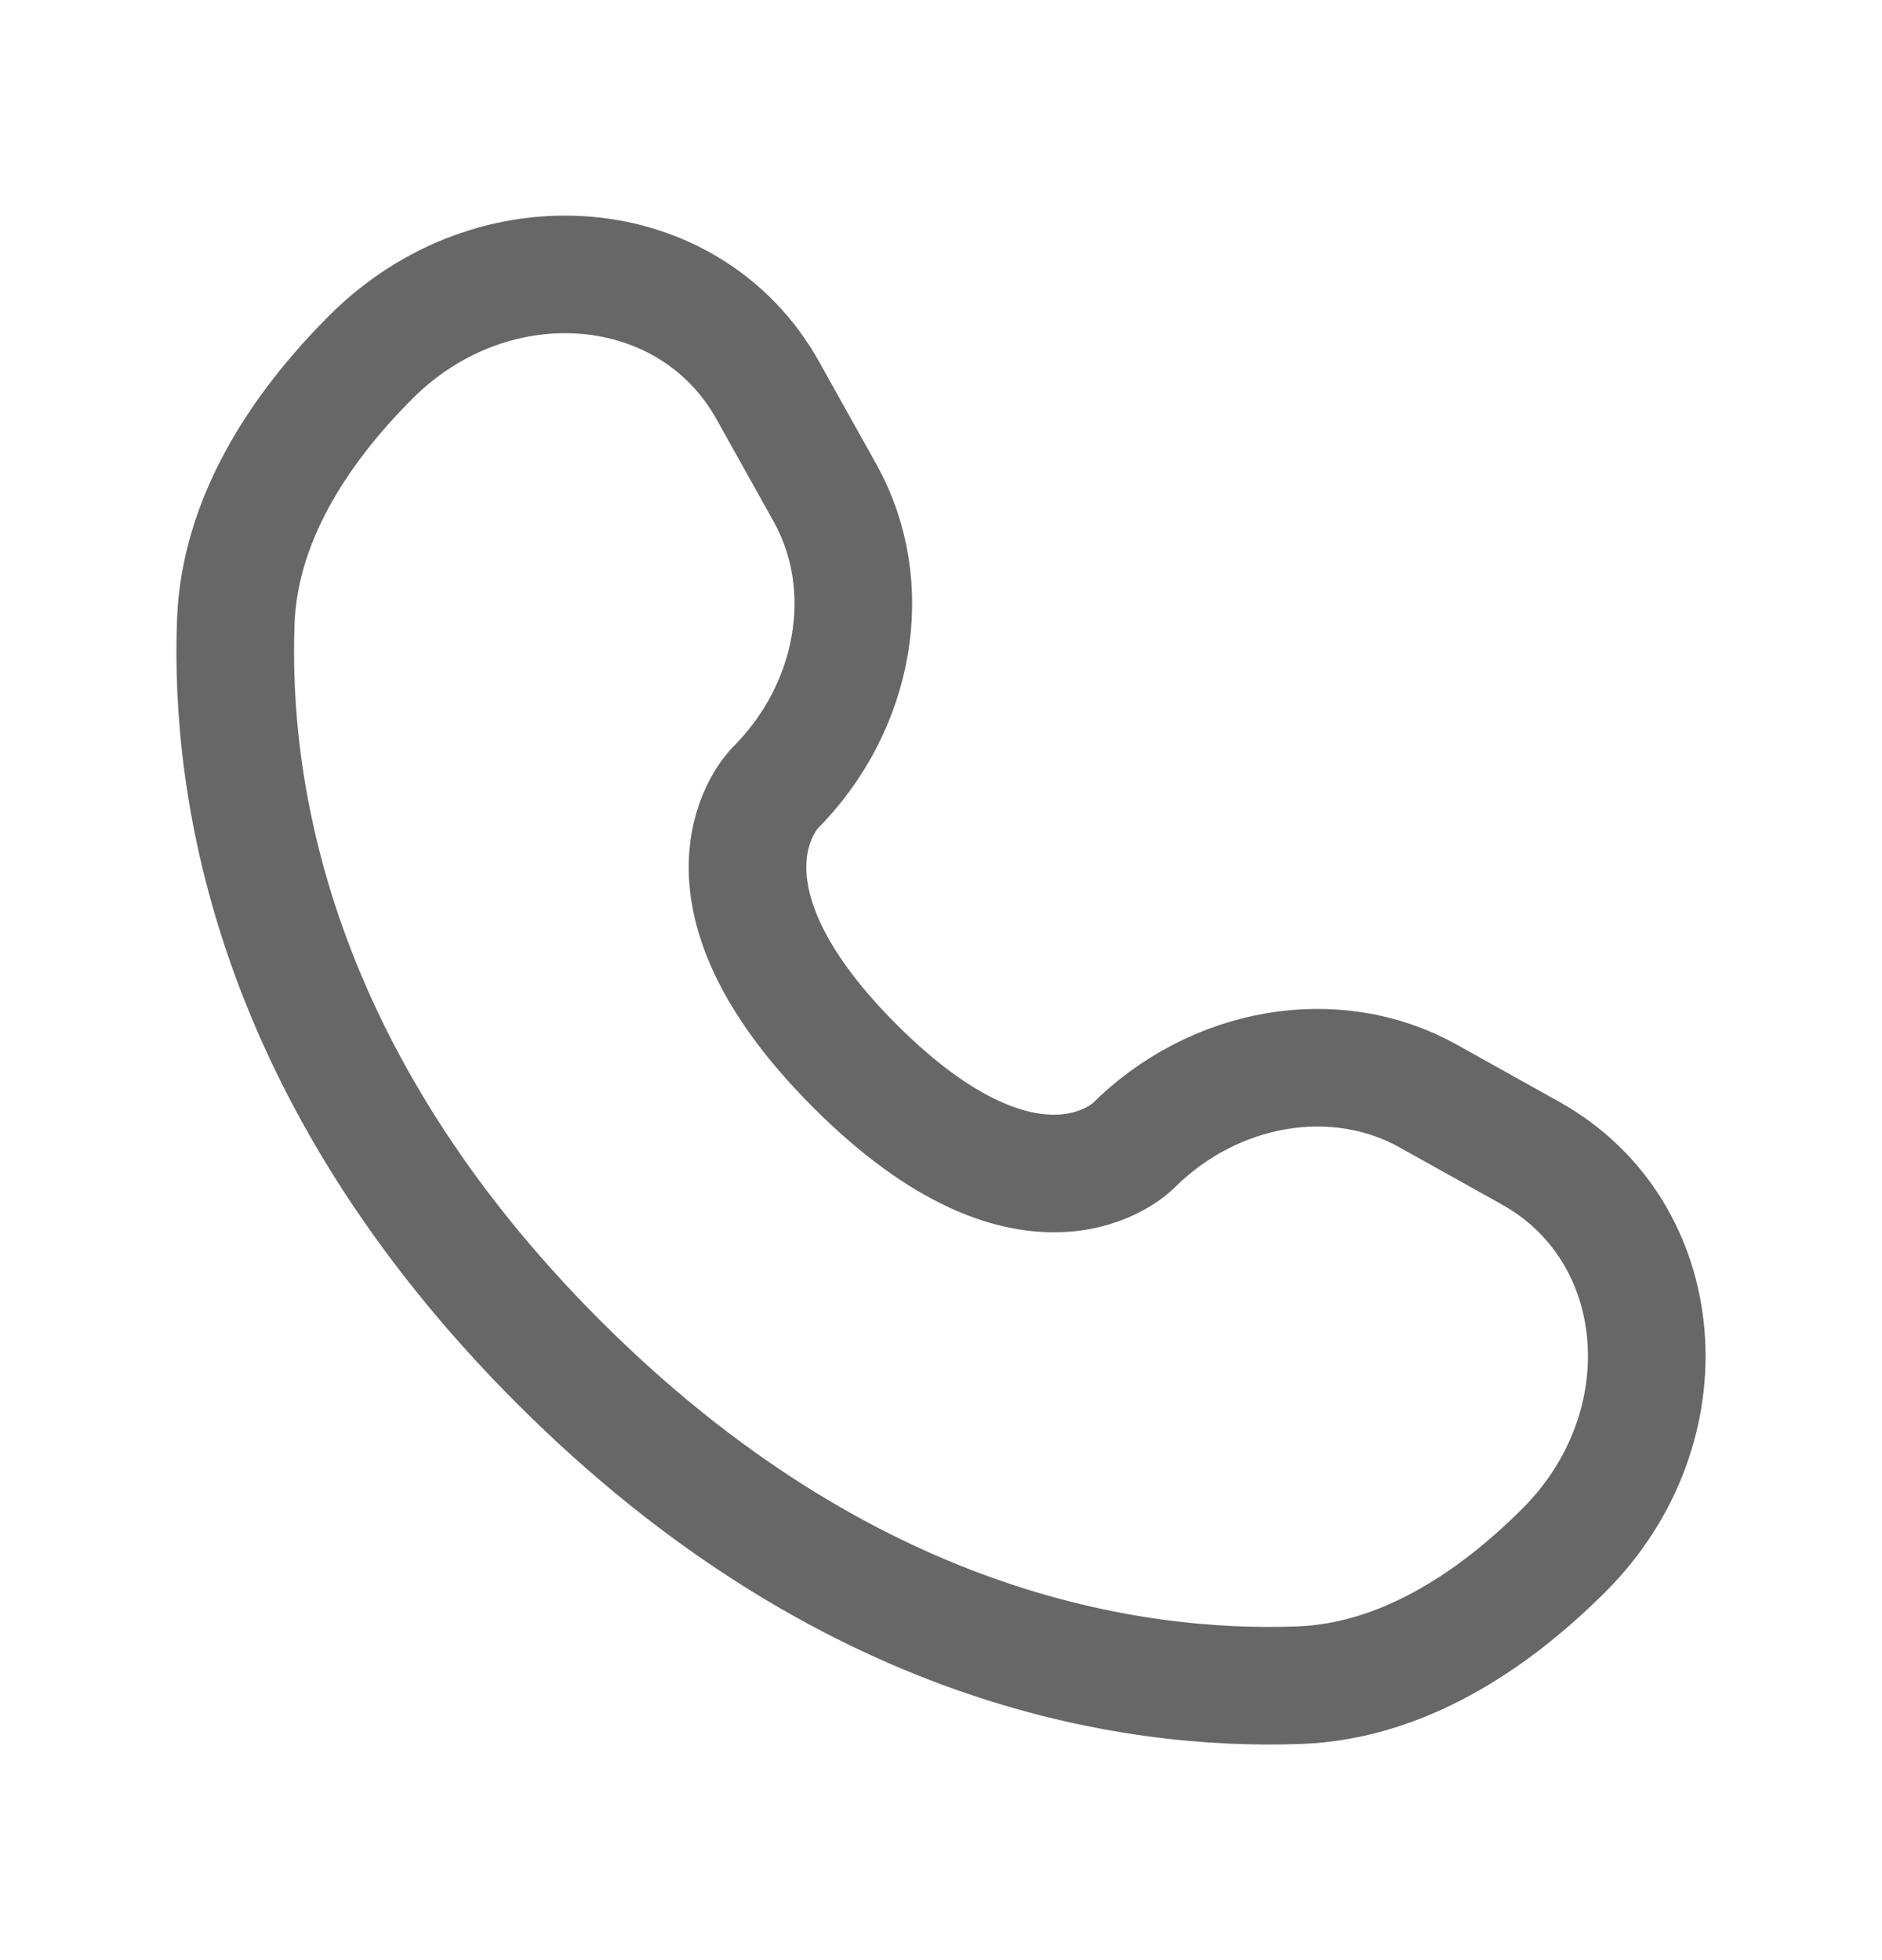 <svg width="24" height="25" viewBox="0 0 24 25" fill="none" xmlns="http://www.w3.org/2000/svg">
<path d="M9.792 4.981L10.522 6.289C11.181 7.47 10.917 9.018 9.879 10.056C9.879 10.056 9.879 10.056 9.879 10.056C9.879 10.056 8.62 11.315 10.903 13.597C13.184 15.879 14.443 14.622 14.444 14.621C14.444 14.621 14.444 14.621 14.444 14.621C15.482 13.583 17.03 13.319 18.211 13.978L19.519 14.708C21.302 15.703 21.513 18.203 19.946 19.77C19.004 20.712 17.851 21.444 16.575 21.493C14.429 21.574 10.783 21.031 7.126 17.374C3.469 13.717 2.926 10.071 3.007 7.925C3.056 6.65 3.788 5.496 4.73 4.554C6.297 2.987 8.797 3.198 9.792 4.981Z" stroke="#676767" stroke-width="1.5" stroke-linecap="round"/>
</svg>
